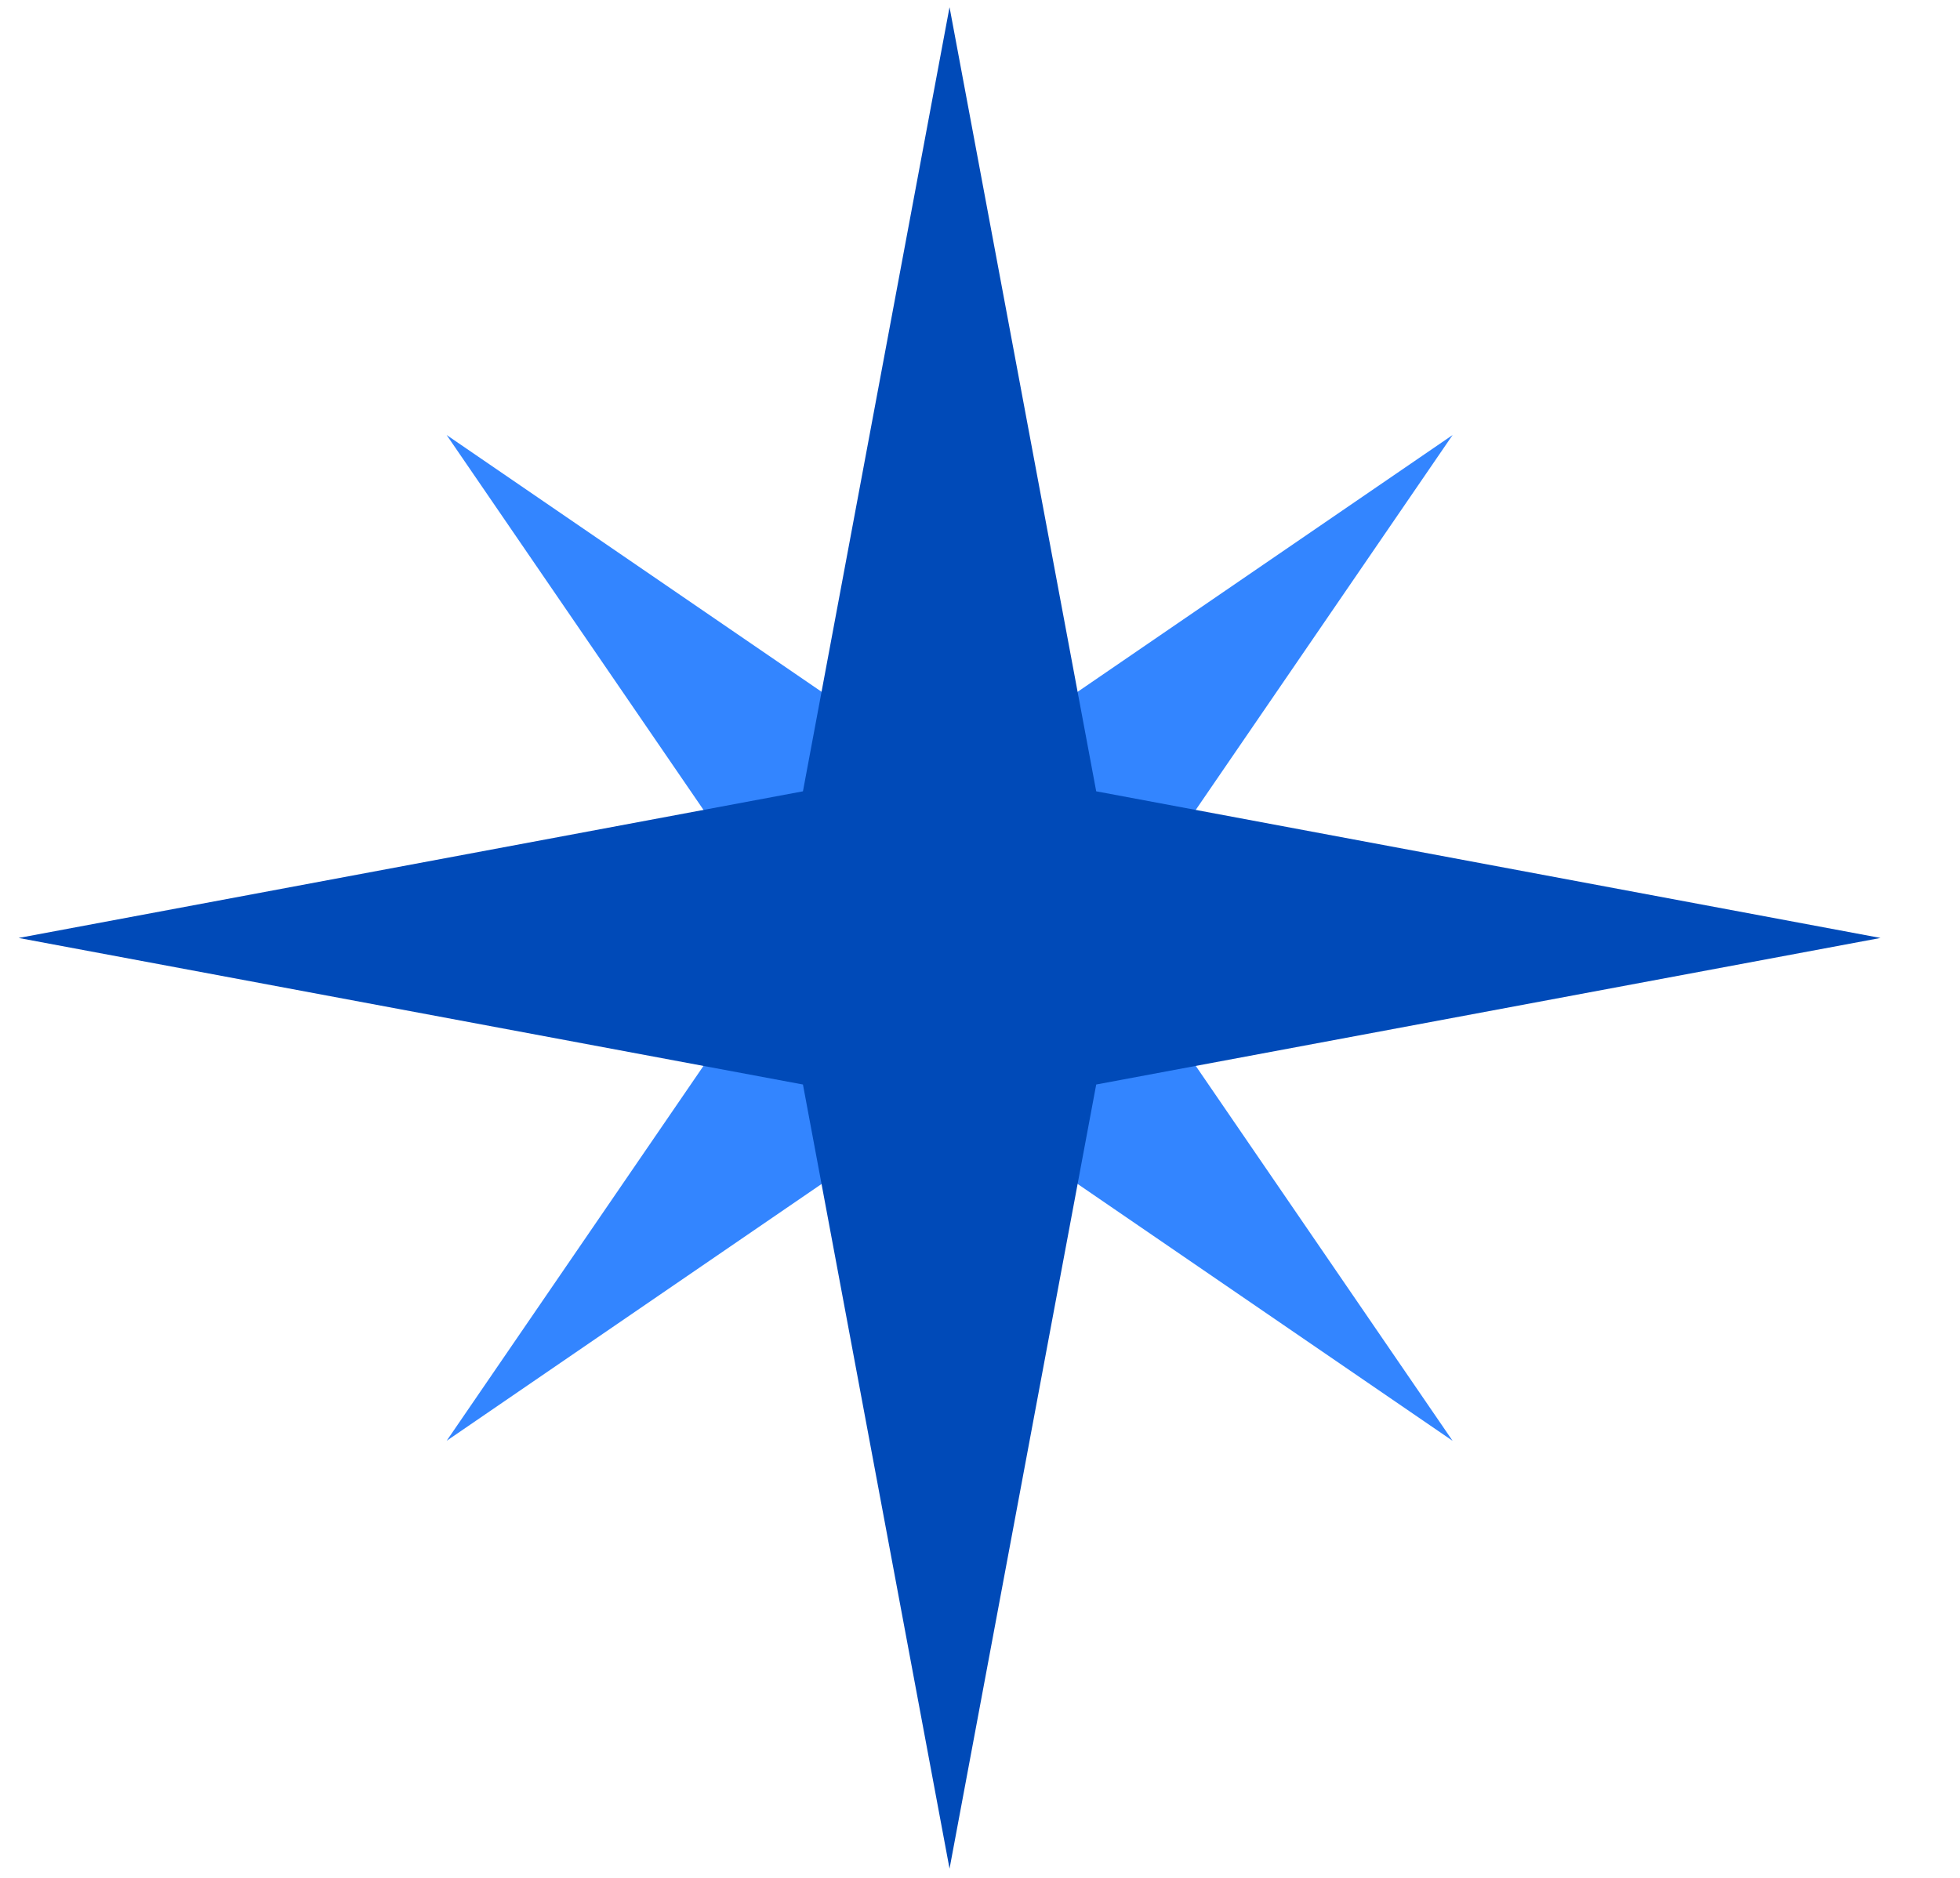 <svg width="24" height="23" viewBox="0 0 24 23" fill="none" xmlns="http://www.w3.org/2000/svg">
<path d="M17.787 17.647L11.628 13.427L5.469 17.647L9.688 11.487L5.469 5.328L11.628 9.547L17.787 5.328L13.568 11.487L17.787 17.647Z" fill="#3385FF"/>
<path d="M23.027 11.488L13.423 13.283L11.627 22.887L9.832 13.283L0.228 11.488L9.832 9.692L11.627 0.088L13.423 9.692L23.027 11.488Z" fill="#004AB8"/>
</svg>
